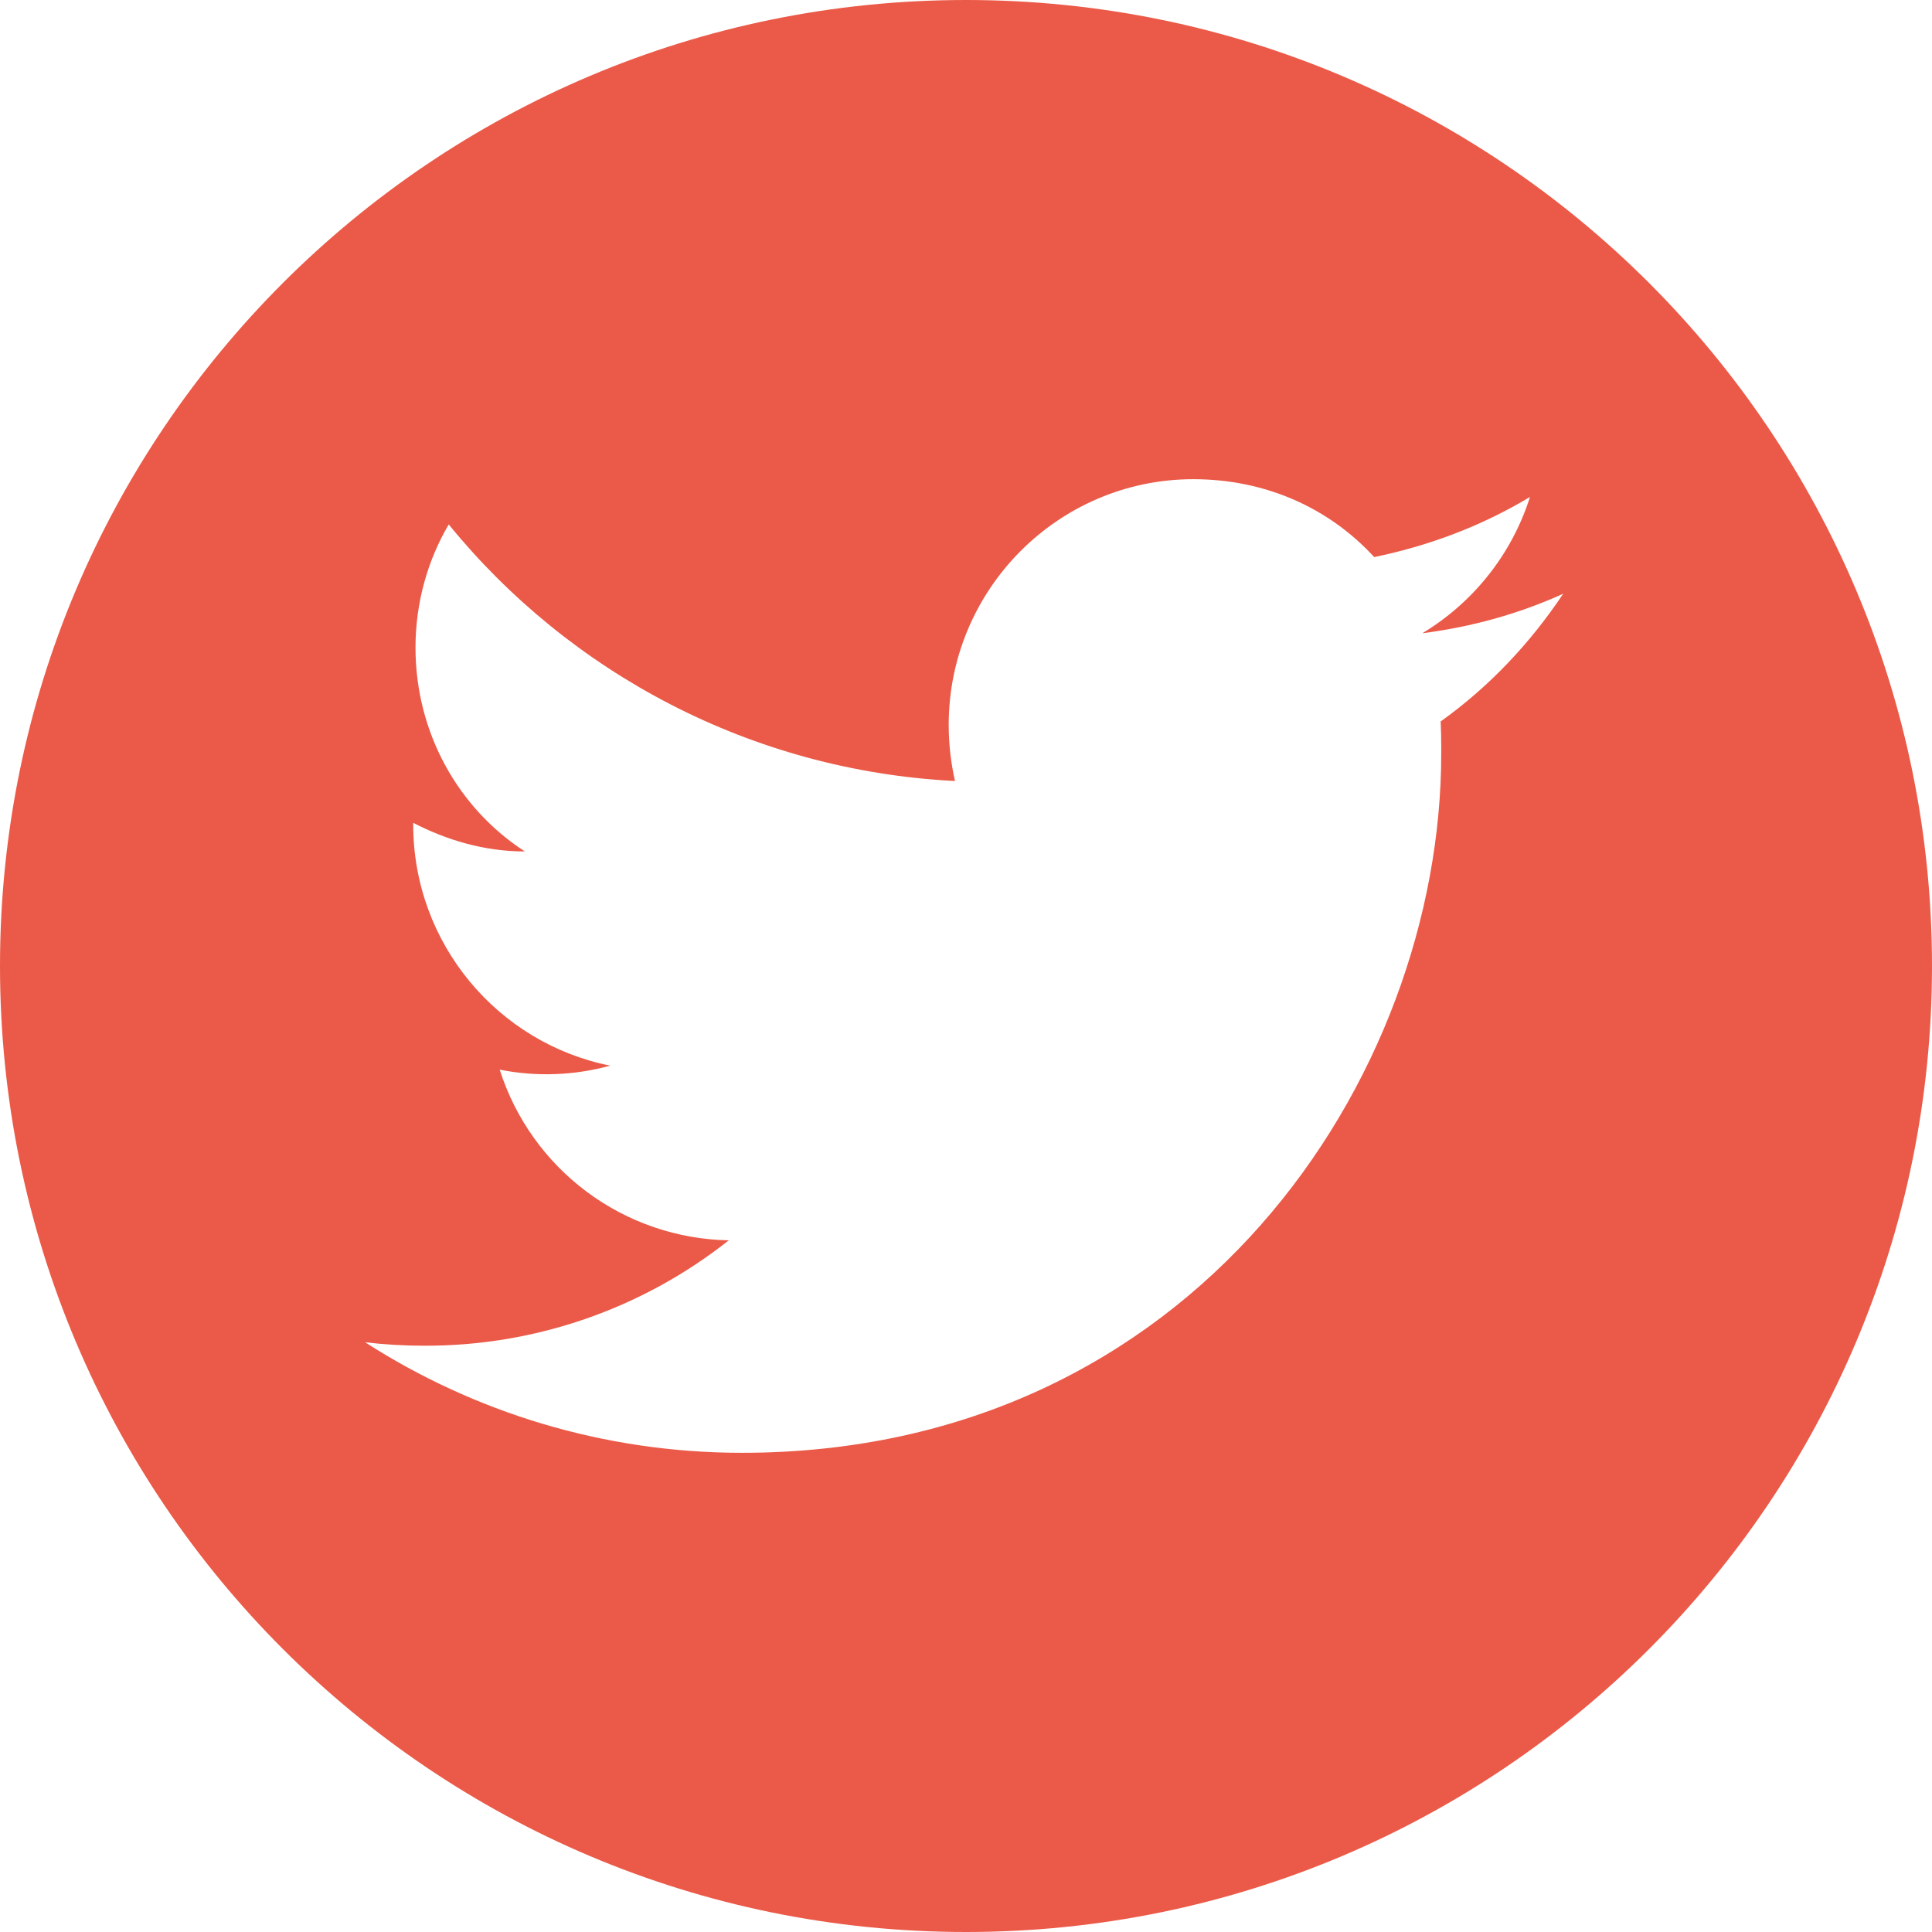 <svg width="254" height="254" viewBox="0 0 254 254" fill="none" xmlns="http://www.w3.org/2000/svg">
<path fill-rule="evenodd" clip-rule="evenodd" d="M127 254C197.14 254 254 197.14 254 127C254 56.86 197.14 0 127 0C56.86 0 0 56.86 0 127C0 197.14 56.86 254 127 254ZM186.993 83.254C193.468 82.426 199.718 80.694 205.515 78.059C201.148 84.609 195.727 90.332 189.402 94.849C189.46 95.957 189.474 97.019 189.477 98.106L189.478 99.066C189.478 141.758 156.875 191 97.543 191C79.322 191 62.306 185.654 48 176.468C50.56 176.77 53.12 176.92 55.68 176.92C70.242 176.991 84.394 172.105 95.811 163.066C89.076 162.943 82.549 160.713 77.147 156.688C71.744 152.663 67.739 147.047 65.694 140.628C70.513 141.584 75.489 141.403 80.226 140.101C65.468 137.165 54.325 124.063 54.325 108.402V108.177C58.692 110.435 63.661 111.941 69.007 111.941C60.273 106.294 54.626 96.355 54.626 85.136C54.626 79.263 56.207 73.692 58.993 68.948C74.88 88.45 98.748 101.325 125.553 102.68C125.026 100.346 124.725 97.861 124.725 95.301C124.725 77.457 139.181 63 156.875 63C166.362 63 174.72 66.765 180.668 73.24C187.972 71.734 194.899 69.099 201.148 65.334C198.739 72.939 193.619 79.263 186.993 83.254Z" fill="#EB5A48"/>
</svg>
